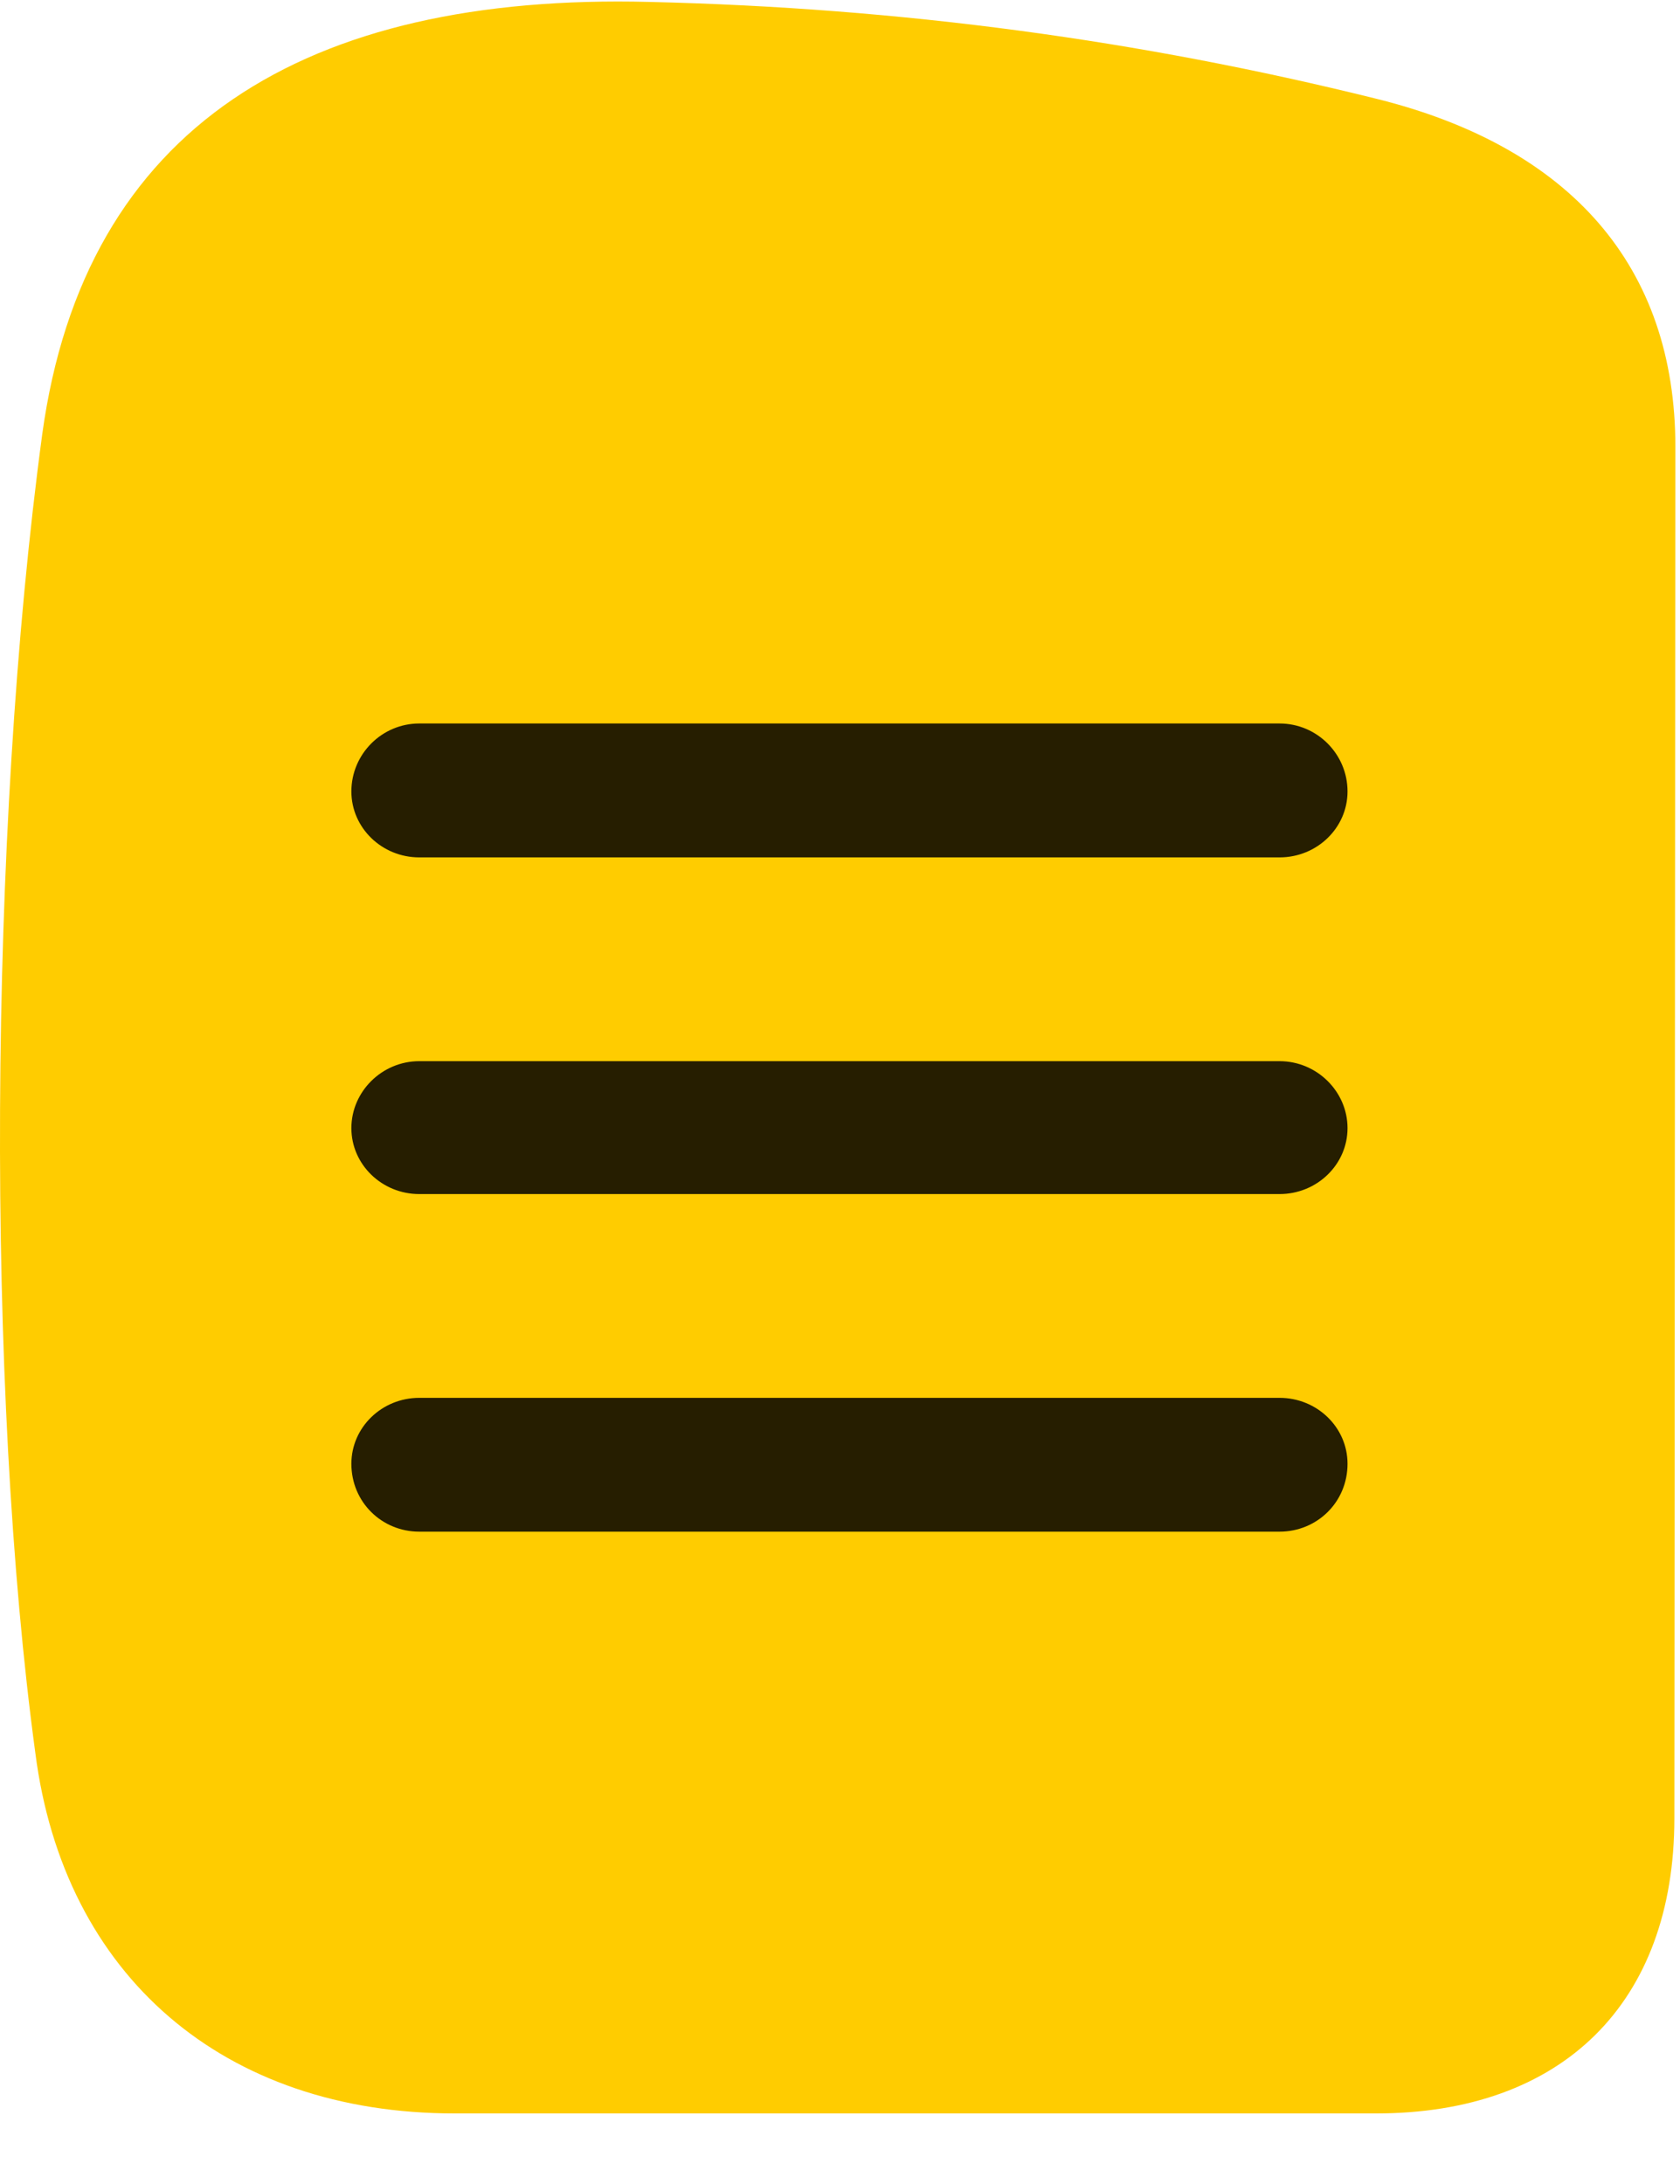 <svg width="20" height="26" viewBox="0 0 20 26" fill="none" xmlns="http://www.w3.org/2000/svg">
<path d="M5.413 25.16H16.382C18.597 25.16 19.933 23.848 19.933 21.645L19.945 5.32C19.945 3.176 18.703 1.746 16.37 1.172C13.581 0.481 10.745 0.094 7.734 0.023C3.644 -0.082 1.007 1.5 0.503 5.168C-0.141 9.938 -0.165 16.559 0.421 20.871C0.761 23.52 2.66 25.16 5.413 25.16Z" fill="#FFCC00"/>
<path d="M4.991 10.207C4.546 10.207 4.183 9.855 4.183 9.422C4.183 8.977 4.546 8.613 4.991 8.613H15.233C15.679 8.613 16.042 8.977 16.042 9.422C16.042 9.855 15.679 10.207 15.233 10.207H4.991ZM4.991 14.215C4.546 14.215 4.183 13.863 4.183 13.43C4.183 12.996 4.546 12.633 4.991 12.633H15.233C15.679 12.633 16.042 12.996 16.042 13.43C16.042 13.863 15.679 14.215 15.233 14.215H4.991ZM4.991 18.234C4.546 18.234 4.183 17.883 4.183 17.426C4.183 16.992 4.546 16.641 4.991 16.641H15.233C15.679 16.641 16.042 16.992 16.042 17.426C16.042 17.883 15.679 18.234 15.233 18.234H4.991Z" fill="black" fill-opacity="0.85"/>
</svg>
